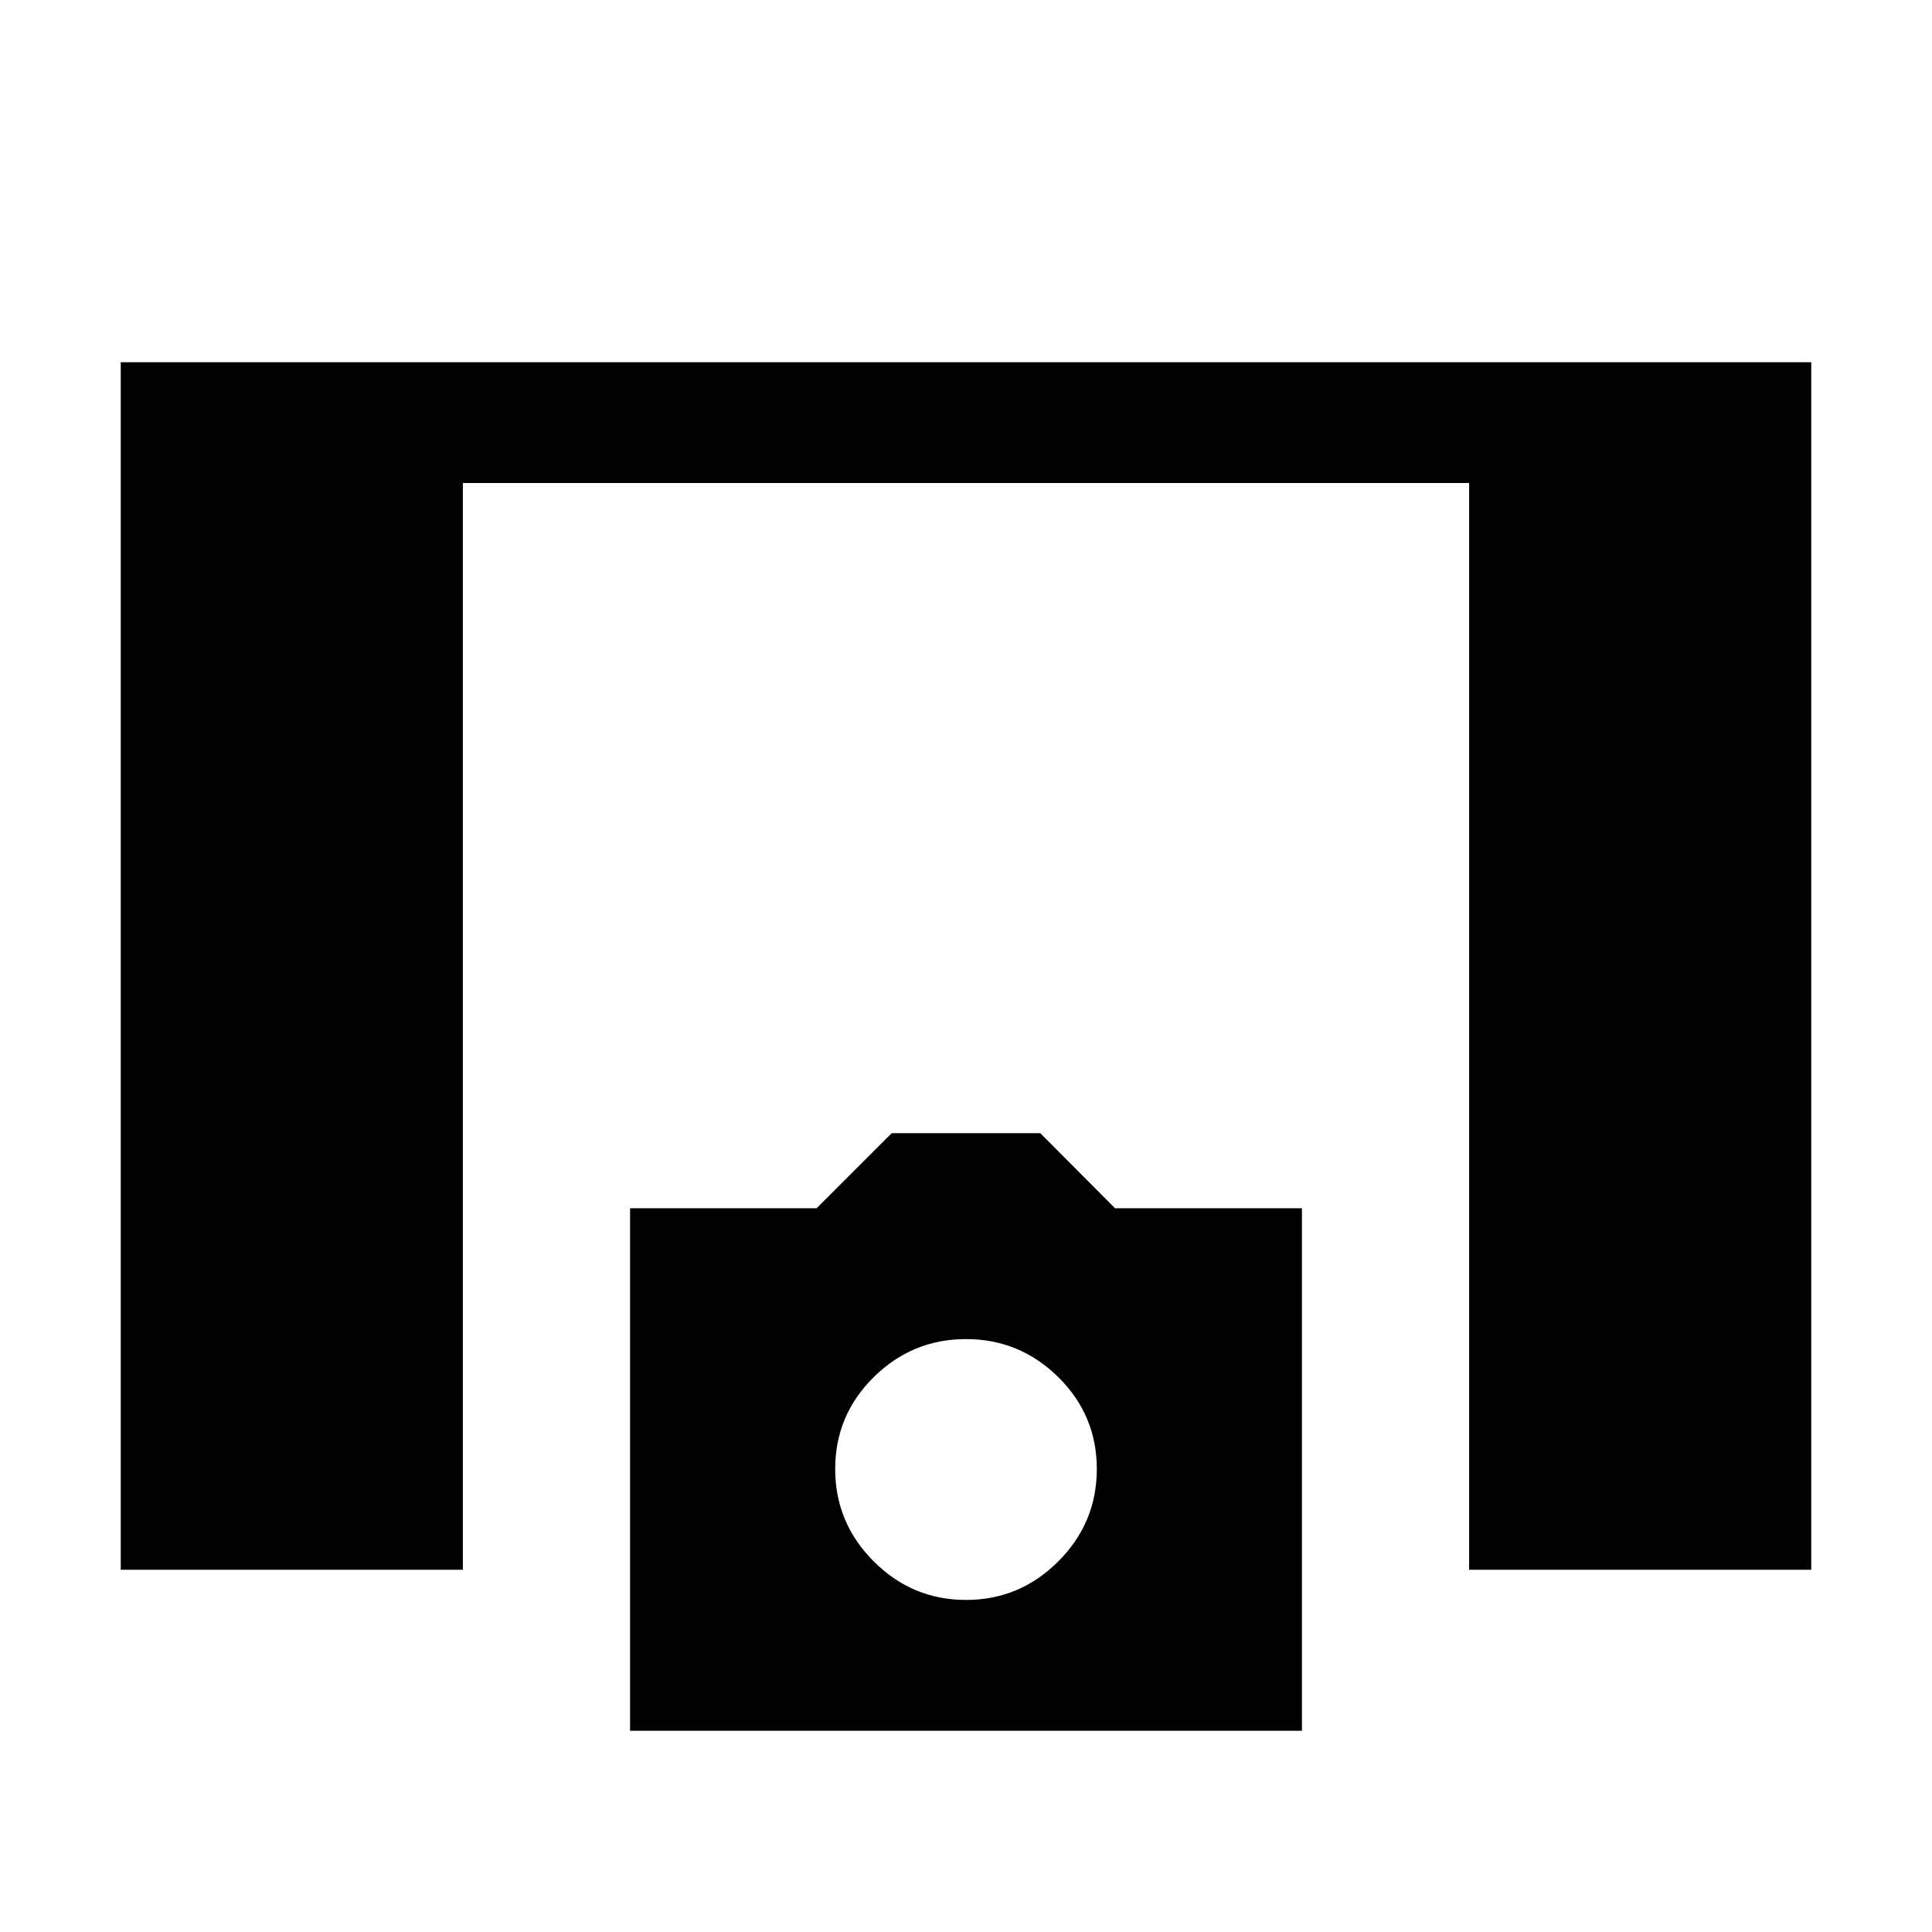 <svg xmlns="http://www.w3.org/2000/svg" height="24" viewBox="0 -960 960 960" width="24"><path d="M60-180v-600h840v600H730v-540H230v540H60Zm253.08 80v-259.62h92.69l37.31-37.3h73.84l37.15 37.3h92.85V-100H313.08ZM480-165q26.69 0 45.85-19.15Q545-203.31 545-230.06q0-26.74-19.15-45.65-19.16-18.91-45.85-18.91t-45.85 18.91Q415-256.8 415-230.06q0 26.75 19.15 45.91Q453.31-165 480-165Z"/></svg>